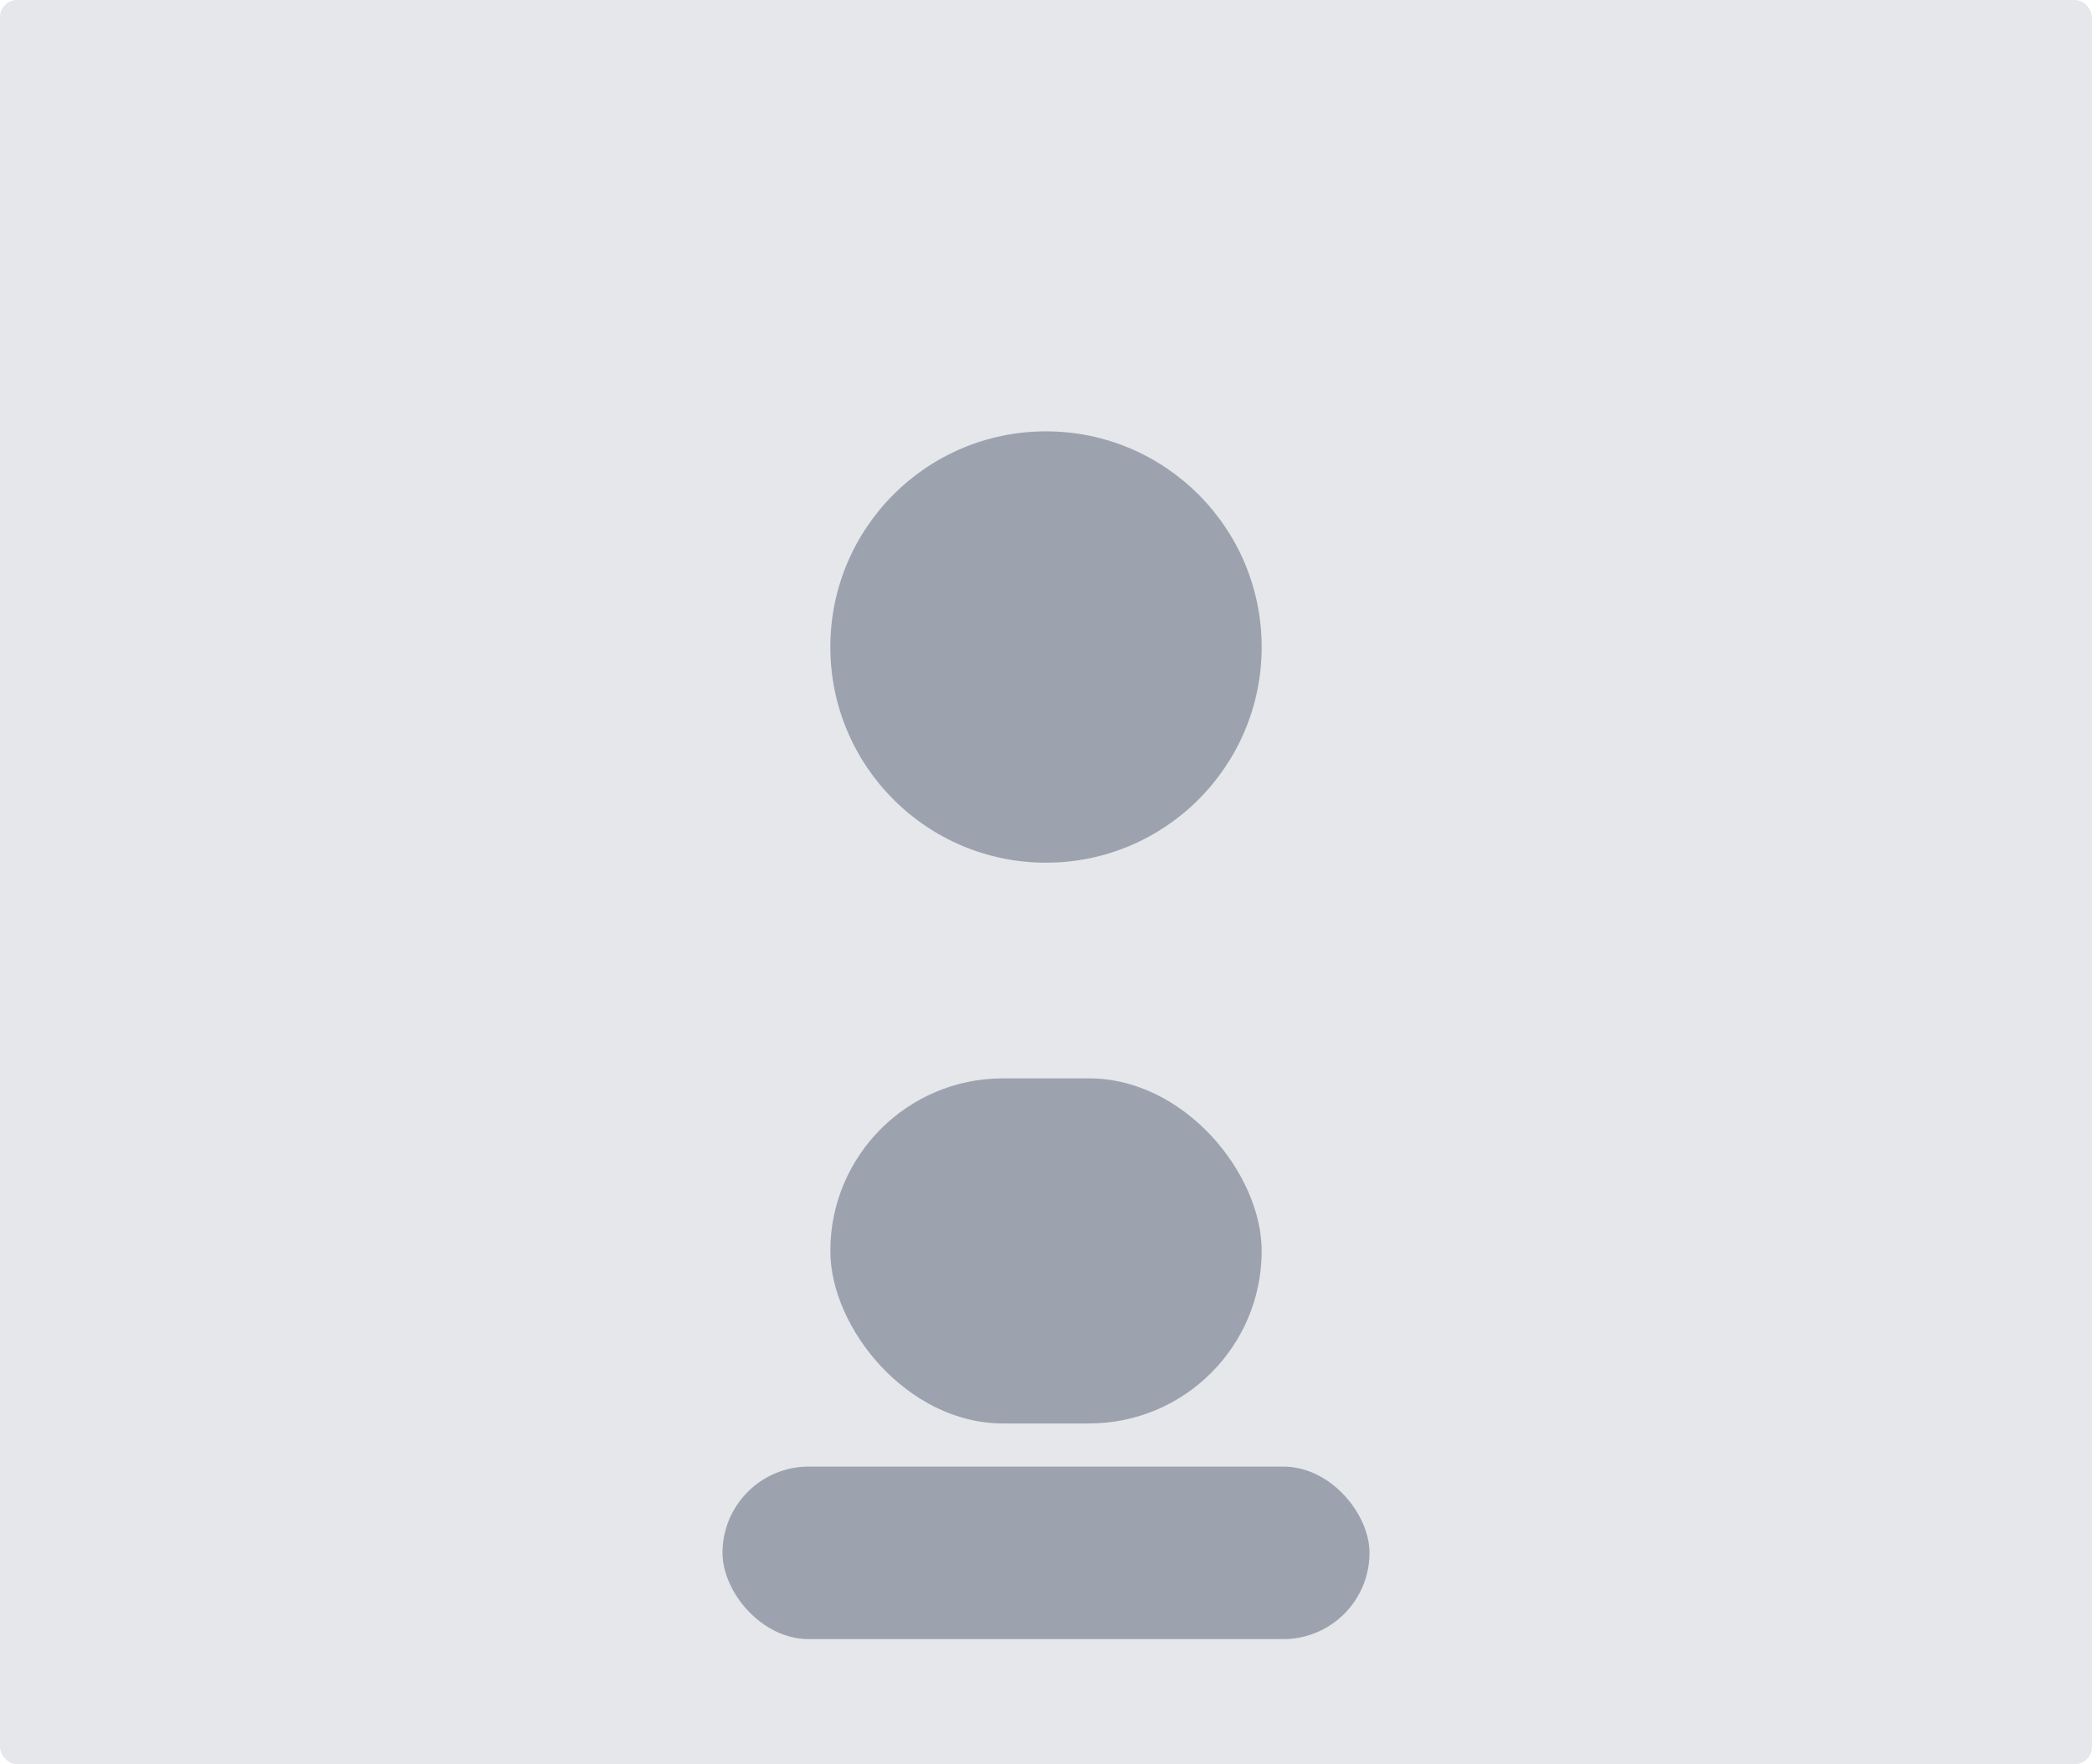 <svg width="485" height="409" viewBox="0 0 485 409" fill="none" xmlns="http://www.w3.org/2000/svg">
<rect width="485" height="409" rx="4" fill="#E5E7EB"/>
<circle cx="242.5" cy="150" r="50" fill="#9CA3AF"/>
<rect x="192.5" y="250" width="100" height="80" rx="40" fill="#9CA3AF"/>
<rect x="167.5" y="340" width="150" height="40" rx="20" fill="#9CA3AF"/>
</svg>